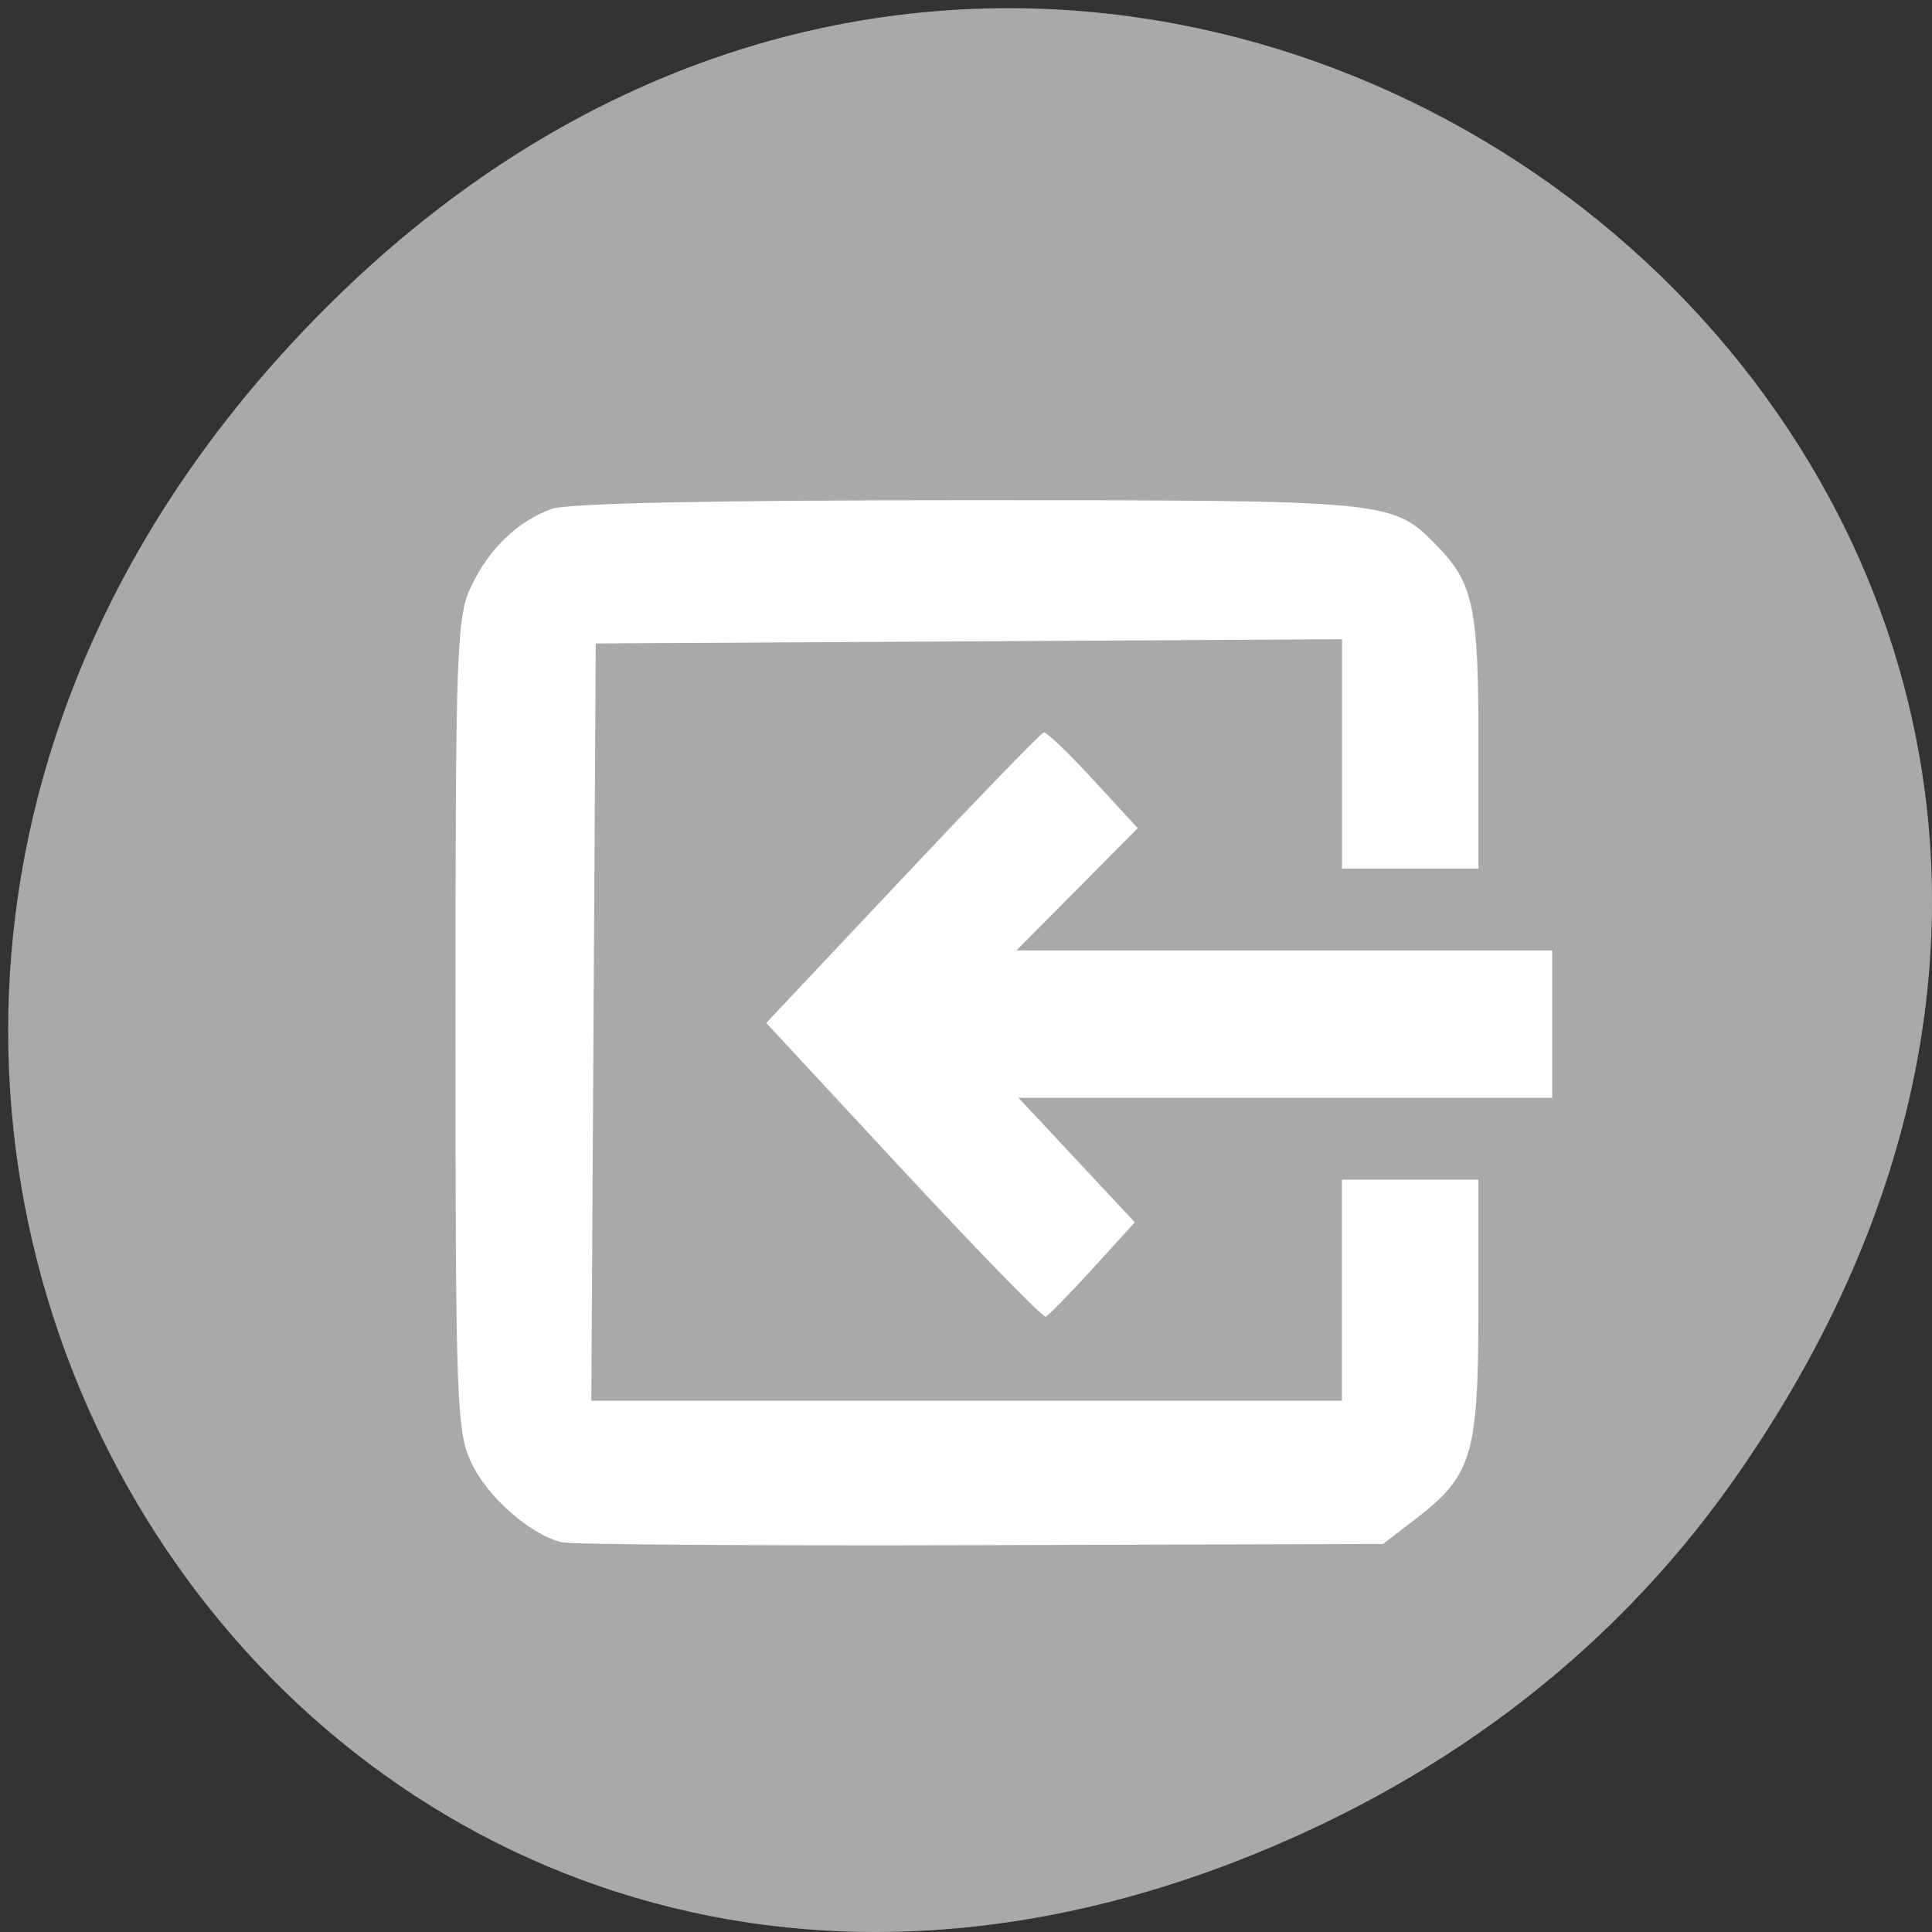<svg xmlns="http://www.w3.org/2000/svg" viewBox="0 0 256 256"><rect x="0" y="0" width="256" height="256" fill="#333333" stroke="none"/><defs><clipPath><path d="m 148 97 h 77.63 v 24 h -77.62"/></clipPath><clipPath><path d="m 27.707 56.824 h 82.29 v 139.69 h -82.29"/></clipPath><clipPath><path d="m 74 56.824 h 129 v 139.69 h -129"/></clipPath><clipPath><rect x="6" y="6" width="84" height="80" rx="6" style="fill:#fff"/></clipPath><clipPath><rect x="6" y="6" width="84" height="80" rx="6" style="fill:#fff"/></clipPath><clipPath><path d="m 171 132 h 54.625 v 24 h -54.625"/></clipPath></defs><g transform="translate(0 -796.36)" style="color:#000"><path d="m 229.74 992.45 c 91.66 -130.38 -77.62 -262.48 -185.6 -156.25 -101.74 100.08 -7.417 255.59 119.18 206.98 c 26.414 -10.142 49.591 -26.8 66.42 -50.732 z" style="fill:#a9a9a9"/><g style="fill:#fff"><path d="m 74.43 1000.72 c -4.142 -0.994 -9.826 -5.983 -11.963 -10.501 -1.972 -4.168 -2.112 -8.03 -2.112 -58.16 0 -49.913 0.147 -54 2.086 -58.03 2.413 -5.02 6.127 -8.588 10.65 -10.233 2.085 -0.758 21.07 -1.157 55.12 -1.157 56.43 0 56.29 -0.013 62.25 6.104 4.768 4.896 5.439 8.098 5.439 25.967 v 16.743 h -9.04 h -9.04 v -15.198 v -15.198 l -49.44 0.283 l -49.44 0.283 l -0.294 50.17 l -0.294 50.17 h 49.73 h 49.73 v -14.644 v -14.644 h 9.04 h 9.04 l -0.002 17.08 c -0.002 19.402 -0.809 22.11 -8.294 27.855 l -4.341 3.331 l -53.29 0.161 c -29.31 0.088 -54.3 -0.083 -55.55 -0.382 z"/><path d="m 119.7 155.13 l -18.17 -19.584 l 18.06 -19.18 c 9.936 -10.548 18.357 -19.241 18.715 -19.317 0.358 -0.077 3.307 2.746 6.553 6.274 l 5.902 6.414 l -8.04 8.099 l -8.04 8.099 h 35.498 h 35.498 v 9.763 v 9.763 h -35.36 h -35.36 l 7.705 8.25 l 7.705 8.25 l -5.57 6.123 c -3.063 3.368 -5.872 6.237 -6.242 6.376 -0.369 0.139 -8.849 -8.56 -18.844 -19.331 z" transform="translate(0 796.36)"/></g></g></svg>